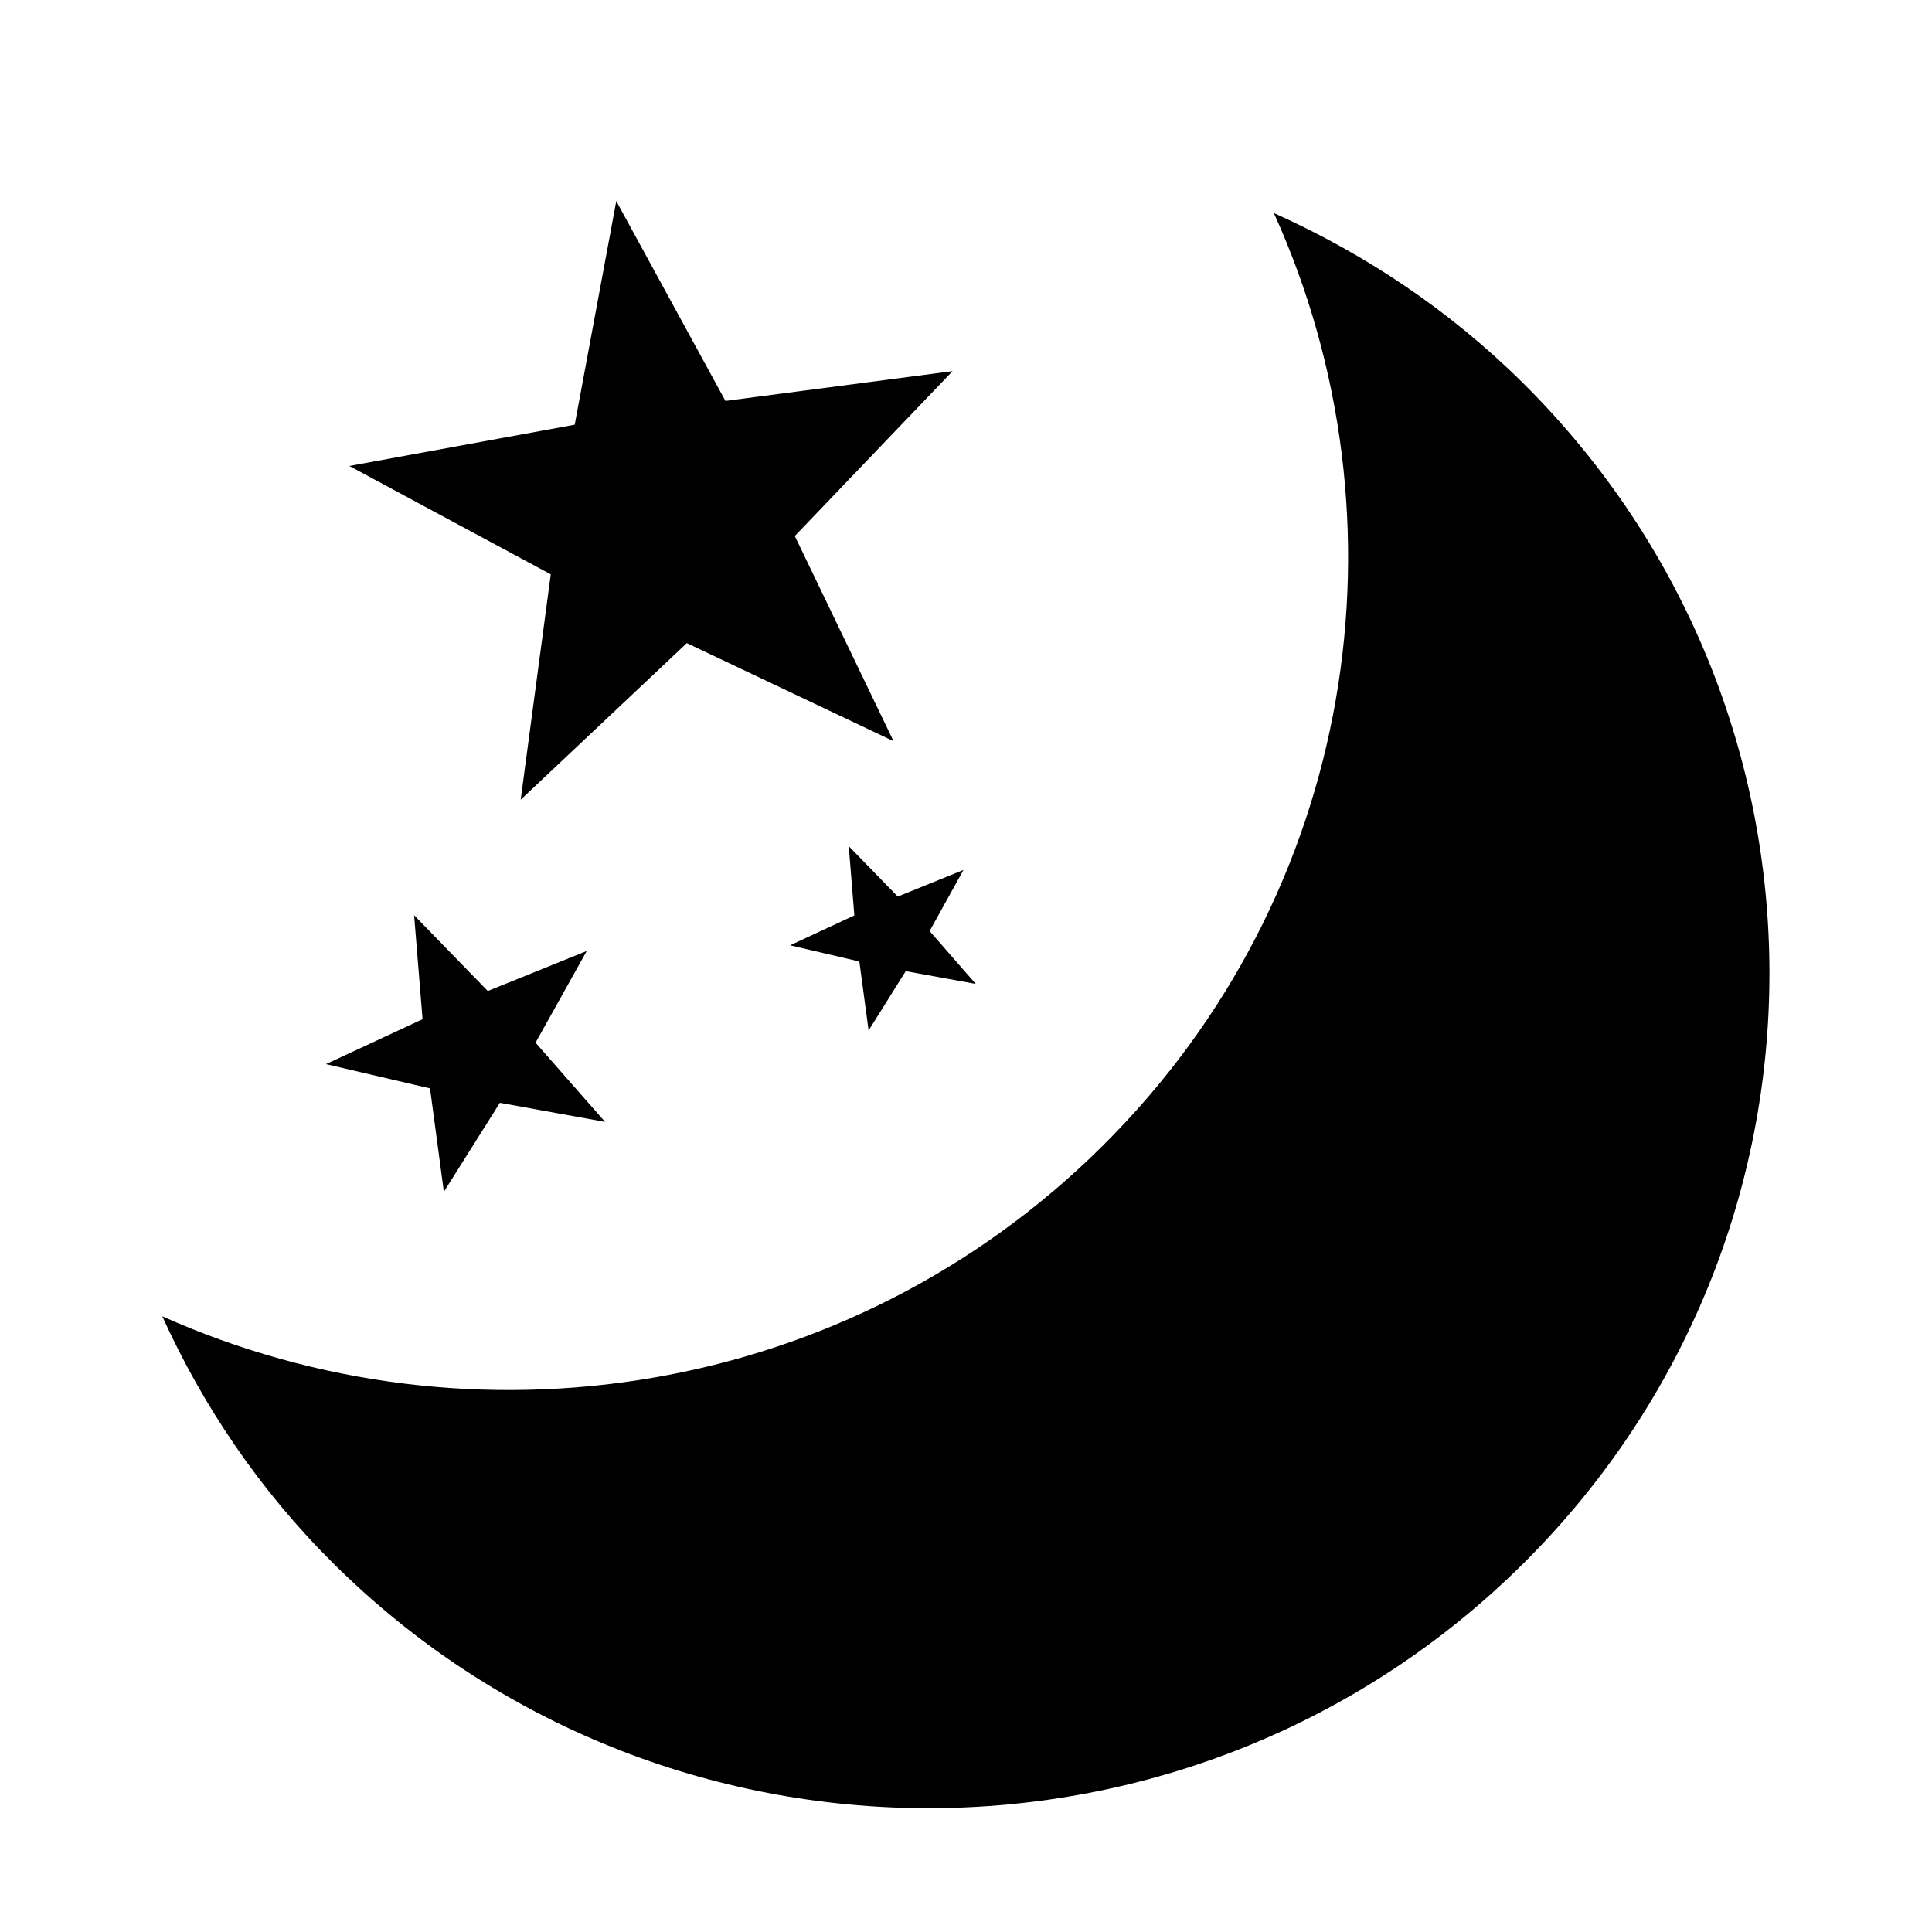 <?xml version="1.0" standalone="no"?><!DOCTYPE svg PUBLIC "-//W3C//DTD SVG 1.1//EN" "http://www.w3.org/Graphics/SVG/1.1/DTD/svg11.dtd"><svg t="1721120511829" class="icon" viewBox="0 0 1024 1024" version="1.1" xmlns="http://www.w3.org/2000/svg" p-id="12140" xmlns:xlink="http://www.w3.org/1999/xlink" width="200" height="200"><path d="M235.254 631.695l29.686-47.186 55.772 10.107-36.869-41.974 27.131-48.584-52.439 21.192-39.05-40.151 4.48 55.096-51.19 23.803 55.148 12.861 7.332 54.835z m40.719-207.831L364.032 340.859l109.563 51.968-52.332-108.728 83.625-87.378-120.392 15.78-57.856-105.917-22.026 118.518-119.455 21.873 106.752 57.436-15.939 119.455z m199.864 51.343l-25.984-26.716 2.97 36.71-34.053 15.826 36.71 8.596 4.895 36.557 19.686-31.452 37.125 6.764-24.474-28.012 17.961-32.389-34.836 14.116z m331.443-272.133c-39.316-39.004-84.306-68.736-132.106-90.138 73.841 162.831 43.894 360.76-90.921 494.541-134.769 133.786-334.213 163.512-498.243 90.194 21.56 47.493 51.502 92.119 90.813 131.118 174.085 172.785 456.381 172.785 630.456 0 174.08-172.831 174.08-452.936 0-625.715z" p-id="12141"></path></svg>